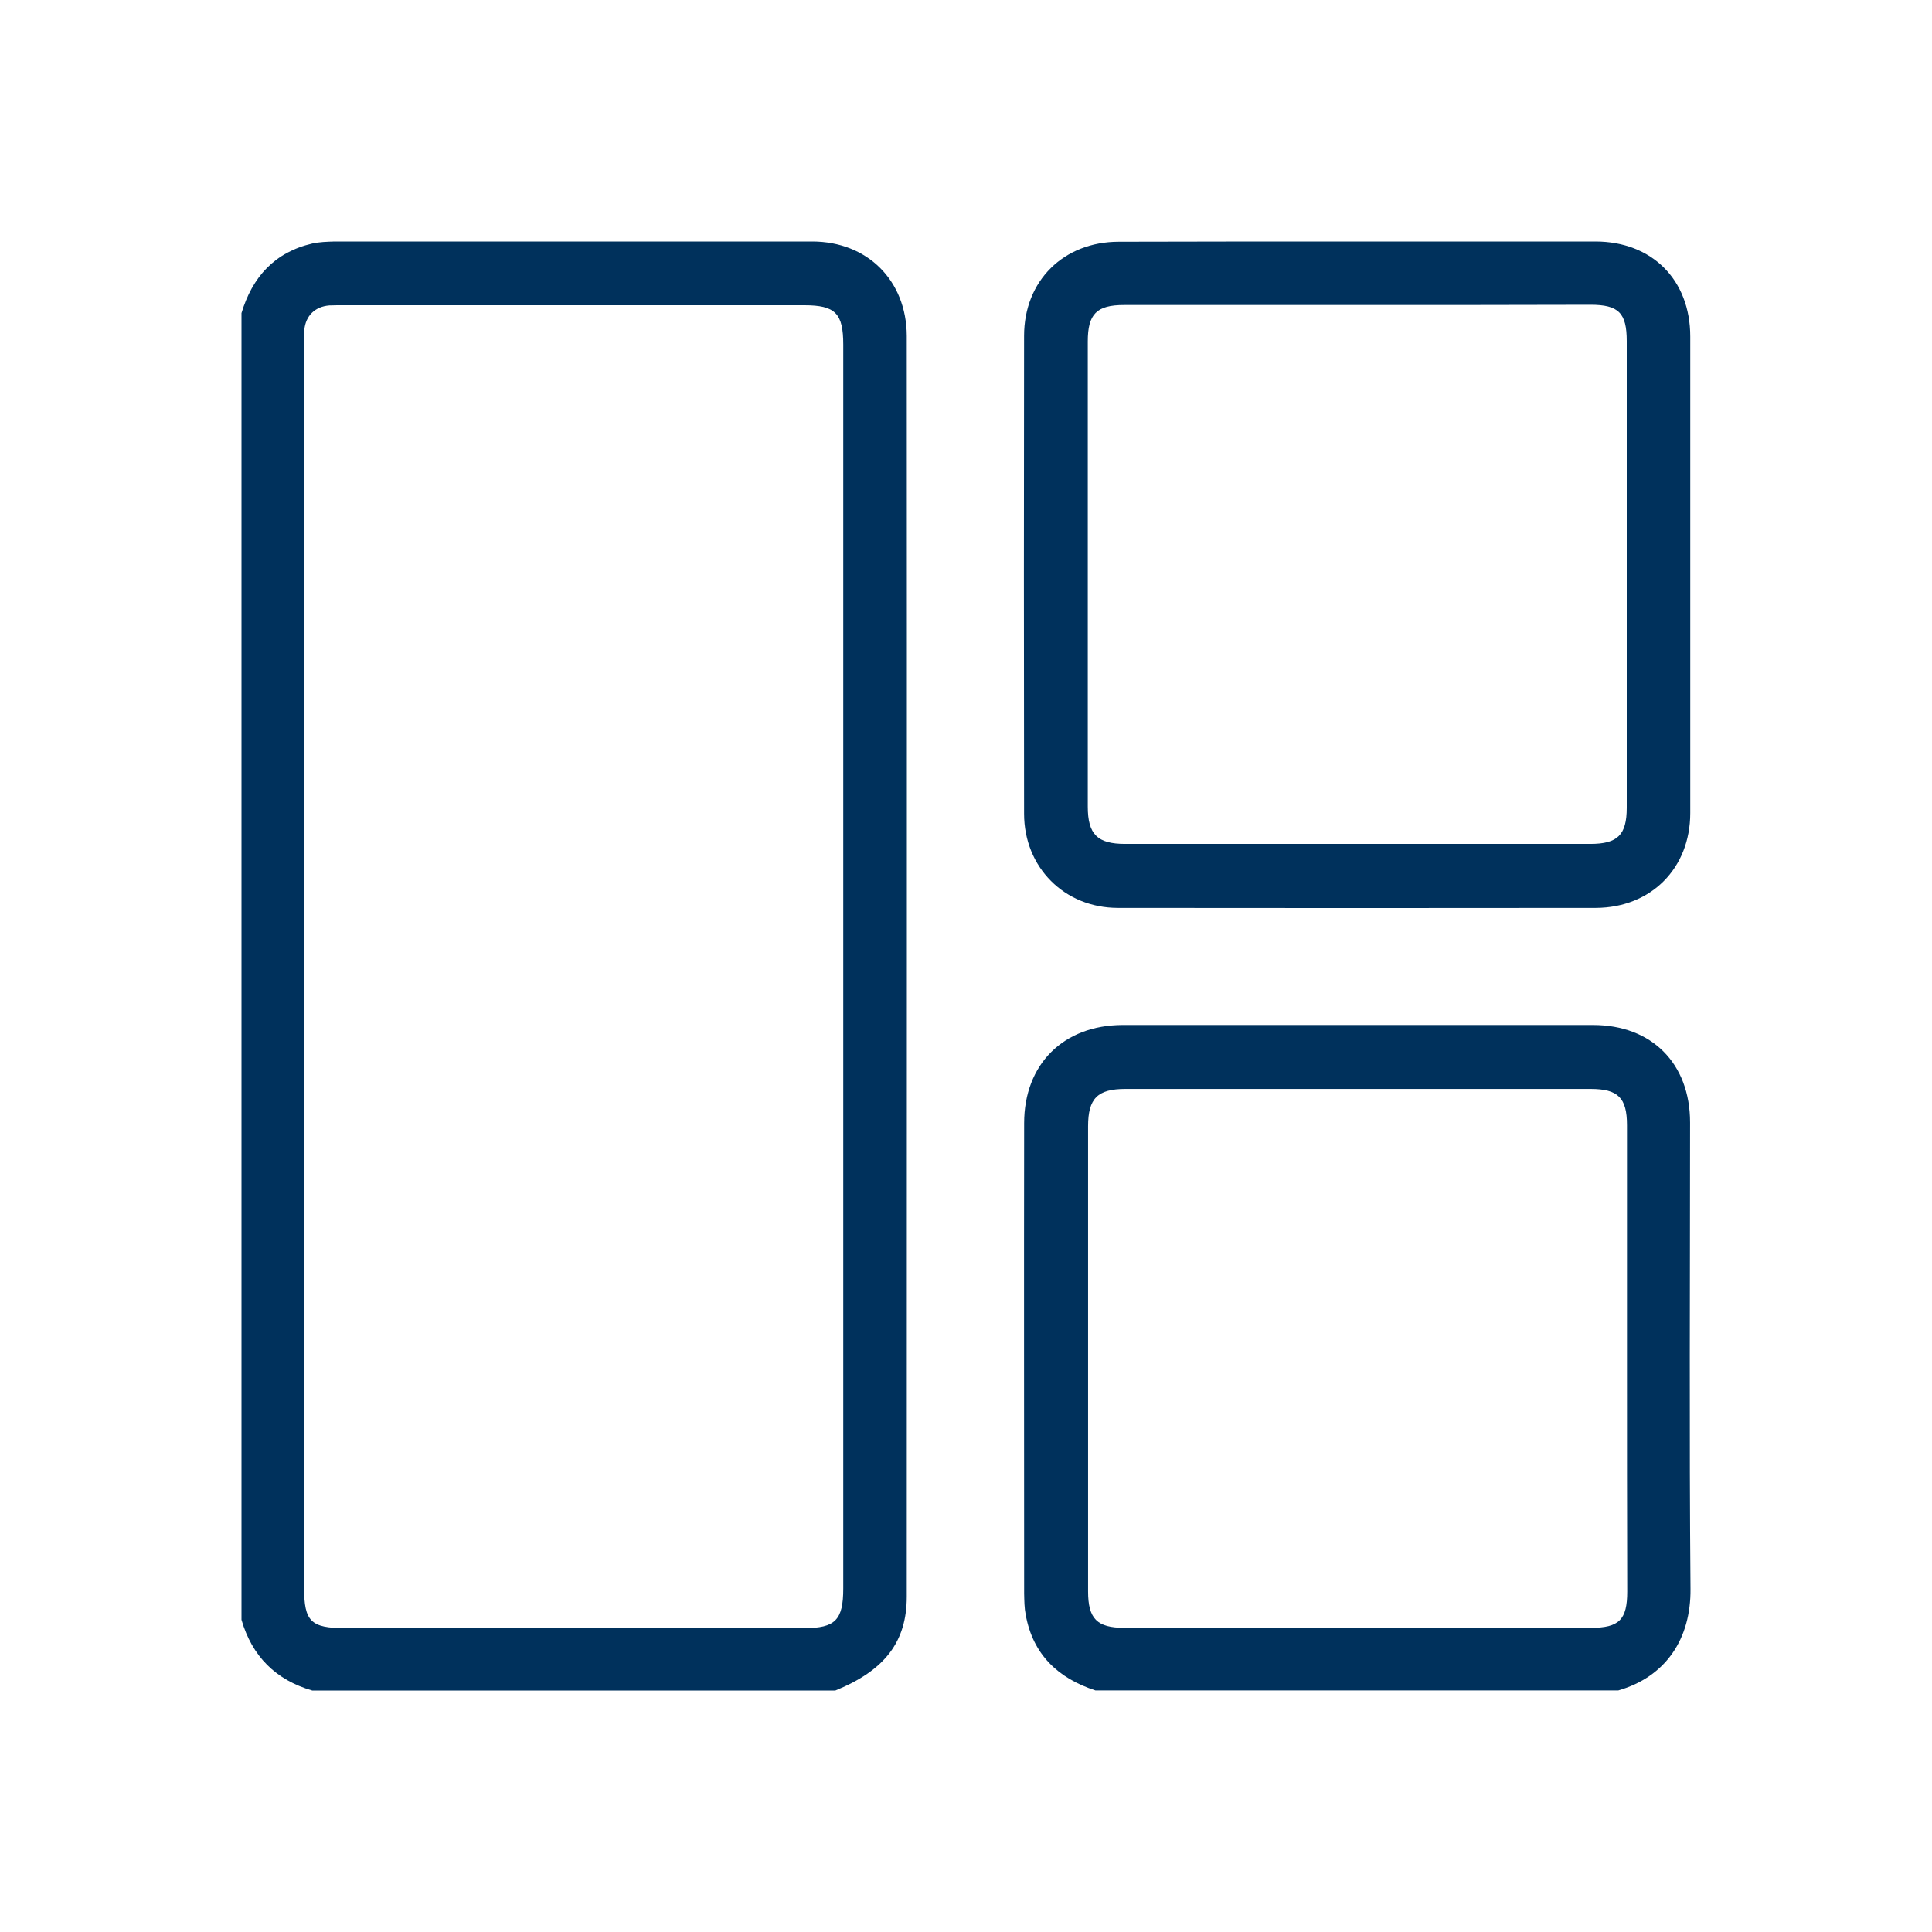 <svg width="32" height="32" viewBox="0 0 32 32" fill="none" xmlns="http://www.w3.org/2000/svg">
<path d="M4 5.186C4.179 4.589 4.548 4.179 5.171 4.034C5.291 4.007 5.417 4.004 5.541 4C8.178 4 10.815 4 13.452 4C14.366 4 15.015 4.645 15.019 5.563C15.023 12.524 15.019 19.484 15.019 26.445C15.019 27.194 14.653 27.668 13.836 28C10.949 28 8.058 28 5.171 28C4.567 27.825 4.175 27.433 4 26.829C4 19.614 4 12.4 4 5.186ZM5.037 15.996C5.037 19.432 5.037 22.863 5.037 26.299C5.037 26.855 5.149 26.967 5.712 26.967C8.249 26.967 10.785 26.967 13.322 26.967C13.836 26.967 13.967 26.832 13.967 26.31C13.967 19.443 13.967 12.576 13.967 5.708C13.967 5.19 13.836 5.056 13.322 5.056C10.778 5.056 8.234 5.056 5.69 5.056C5.611 5.056 5.533 5.056 5.455 5.059C5.216 5.078 5.063 5.231 5.041 5.462C5.033 5.563 5.037 5.664 5.037 5.764C5.037 9.177 5.037 12.587 5.037 15.996Z" fill="#00315C"/>
<path d="M18.145 27.999C17.526 27.798 17.108 27.406 16.989 26.746C16.966 26.63 16.966 26.515 16.963 26.395C16.963 23.799 16.959 21.199 16.963 18.603C16.963 17.626 17.615 16.98 18.593 16.977C21.189 16.977 23.789 16.977 26.385 16.977C27.359 16.977 27.993 17.614 27.993 18.592C27.993 21.166 27.978 23.739 28 26.317C28.008 27.141 27.594 27.772 26.803 27.999C23.923 27.999 21.036 27.999 18.145 27.999ZM26.948 22.501C26.948 21.214 26.948 19.923 26.948 18.637C26.948 18.181 26.799 18.036 26.344 18.036C23.778 18.036 21.207 18.036 18.641 18.036C18.179 18.036 18.022 18.193 18.022 18.655C18.022 21.221 18.022 23.792 18.022 26.358C18.022 26.813 18.171 26.962 18.622 26.962C21.2 26.962 23.774 26.962 26.352 26.962C26.818 26.962 26.952 26.828 26.952 26.362C26.948 25.075 26.948 23.788 26.948 22.501Z" fill="#00315C"/>
<path d="M22.49 4C23.803 4 25.112 4 26.425 4C27.361 4 27.996 4.634 27.996 5.574C27.996 8.204 27.996 10.834 27.996 13.467C27.996 14.381 27.347 15.034 26.433 15.038C23.796 15.041 21.154 15.041 18.517 15.038C17.63 15.038 16.962 14.366 16.962 13.478C16.958 10.841 16.958 8.2 16.962 5.563C16.962 4.649 17.618 4.004 18.532 4.004C19.853 4 21.173 4 22.49 4ZM22.483 5.052C21.195 5.052 19.905 5.052 18.618 5.052C18.163 5.052 18.017 5.201 18.017 5.656C18.017 8.223 18.017 10.793 18.017 13.359C18.017 13.822 18.178 13.978 18.637 13.978C21.203 13.978 23.773 13.978 26.34 13.978C26.794 13.978 26.944 13.829 26.944 13.378C26.944 10.8 26.944 8.226 26.944 5.649C26.944 5.182 26.809 5.048 26.343 5.048C25.056 5.052 23.769 5.052 22.483 5.052Z" fill="#00315C"/>
</svg>
